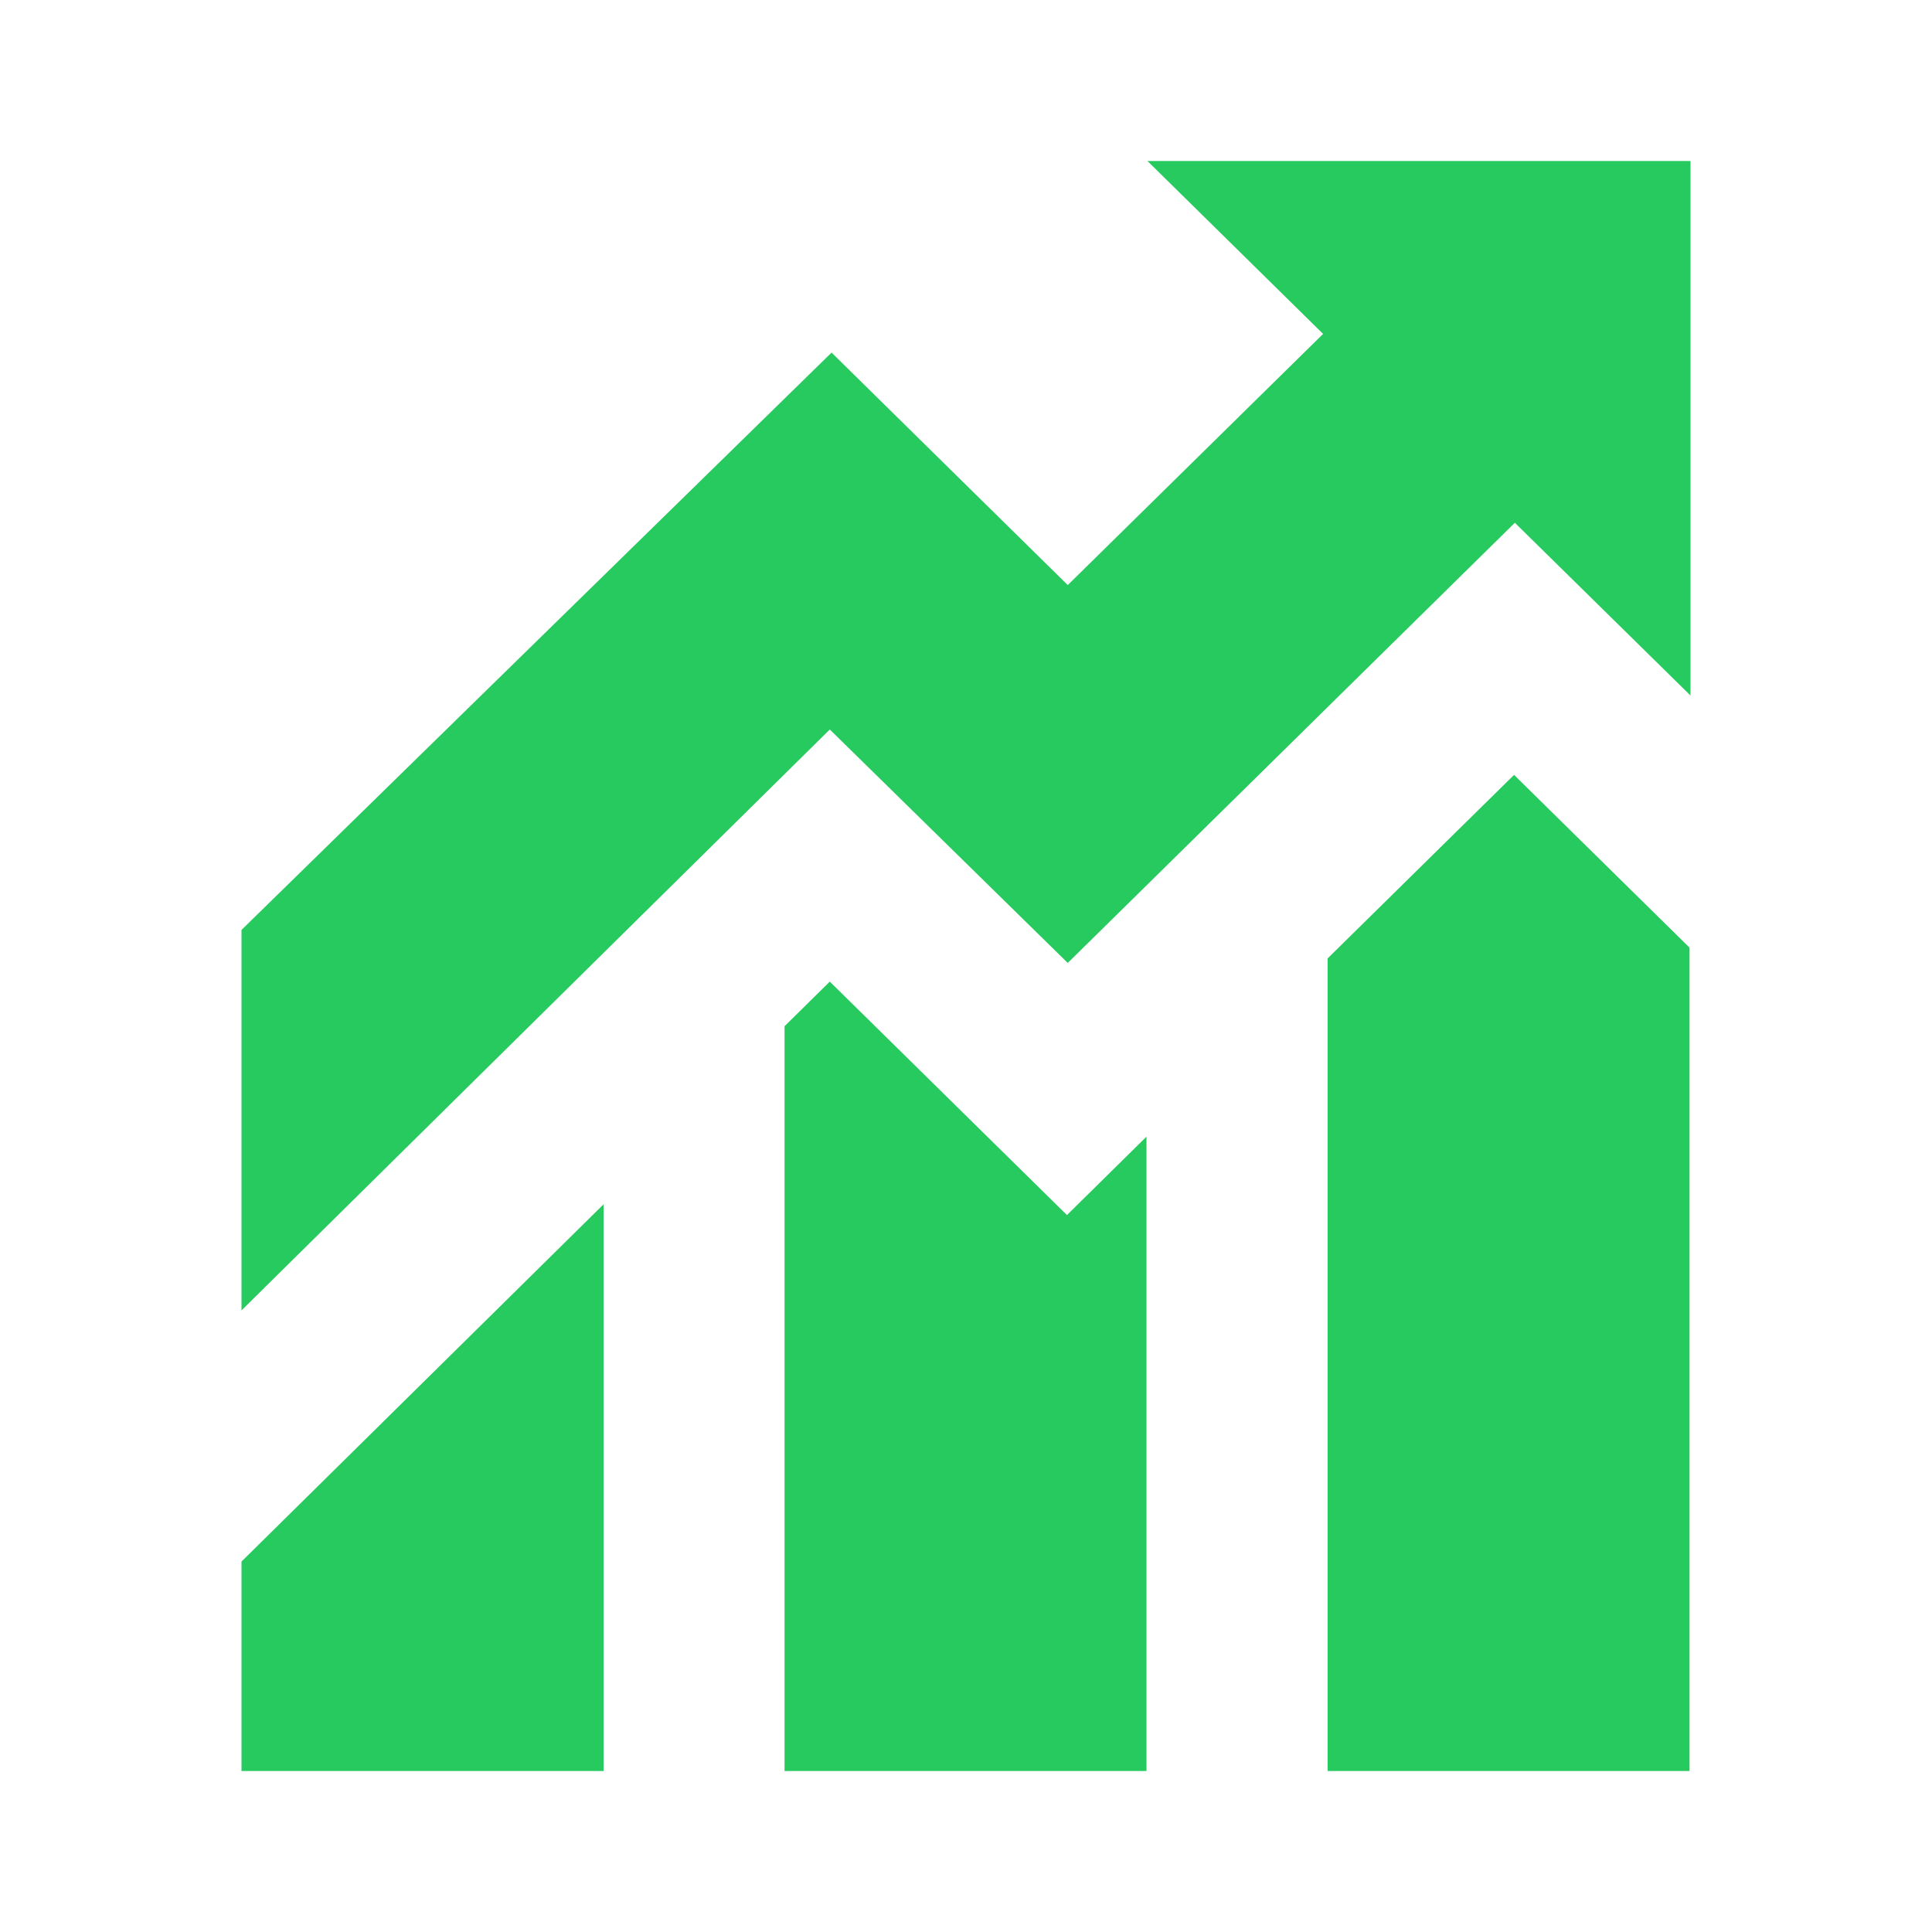 <svg width="12" height="12" viewBox="0 0 12 12" fill="none" xmlns="http://www.w3.org/2000/svg">
<path d="M8.218 2.074L6.632 3.634L5.165 2.19L1.5 5.776V8.139L5.154 4.531L6.632 5.981L9.409 3.247L10.5 4.32V1H7.127L8.218 2.074Z" fill="#26CA5E"/>
<path d="M1.5 11H3.749V7.48L1.5 9.699V11Z" fill="#26CA5E"/>
<path d="M5.154 6.097L4.873 6.374V11H7.121V7.06L6.627 7.547L5.154 6.097Z" fill="#26CA5E"/>
<path d="M8.246 5.953V11H10.494V5.886L9.404 4.813L8.246 5.953Z" fill="#26CA5E"/>
</svg>
